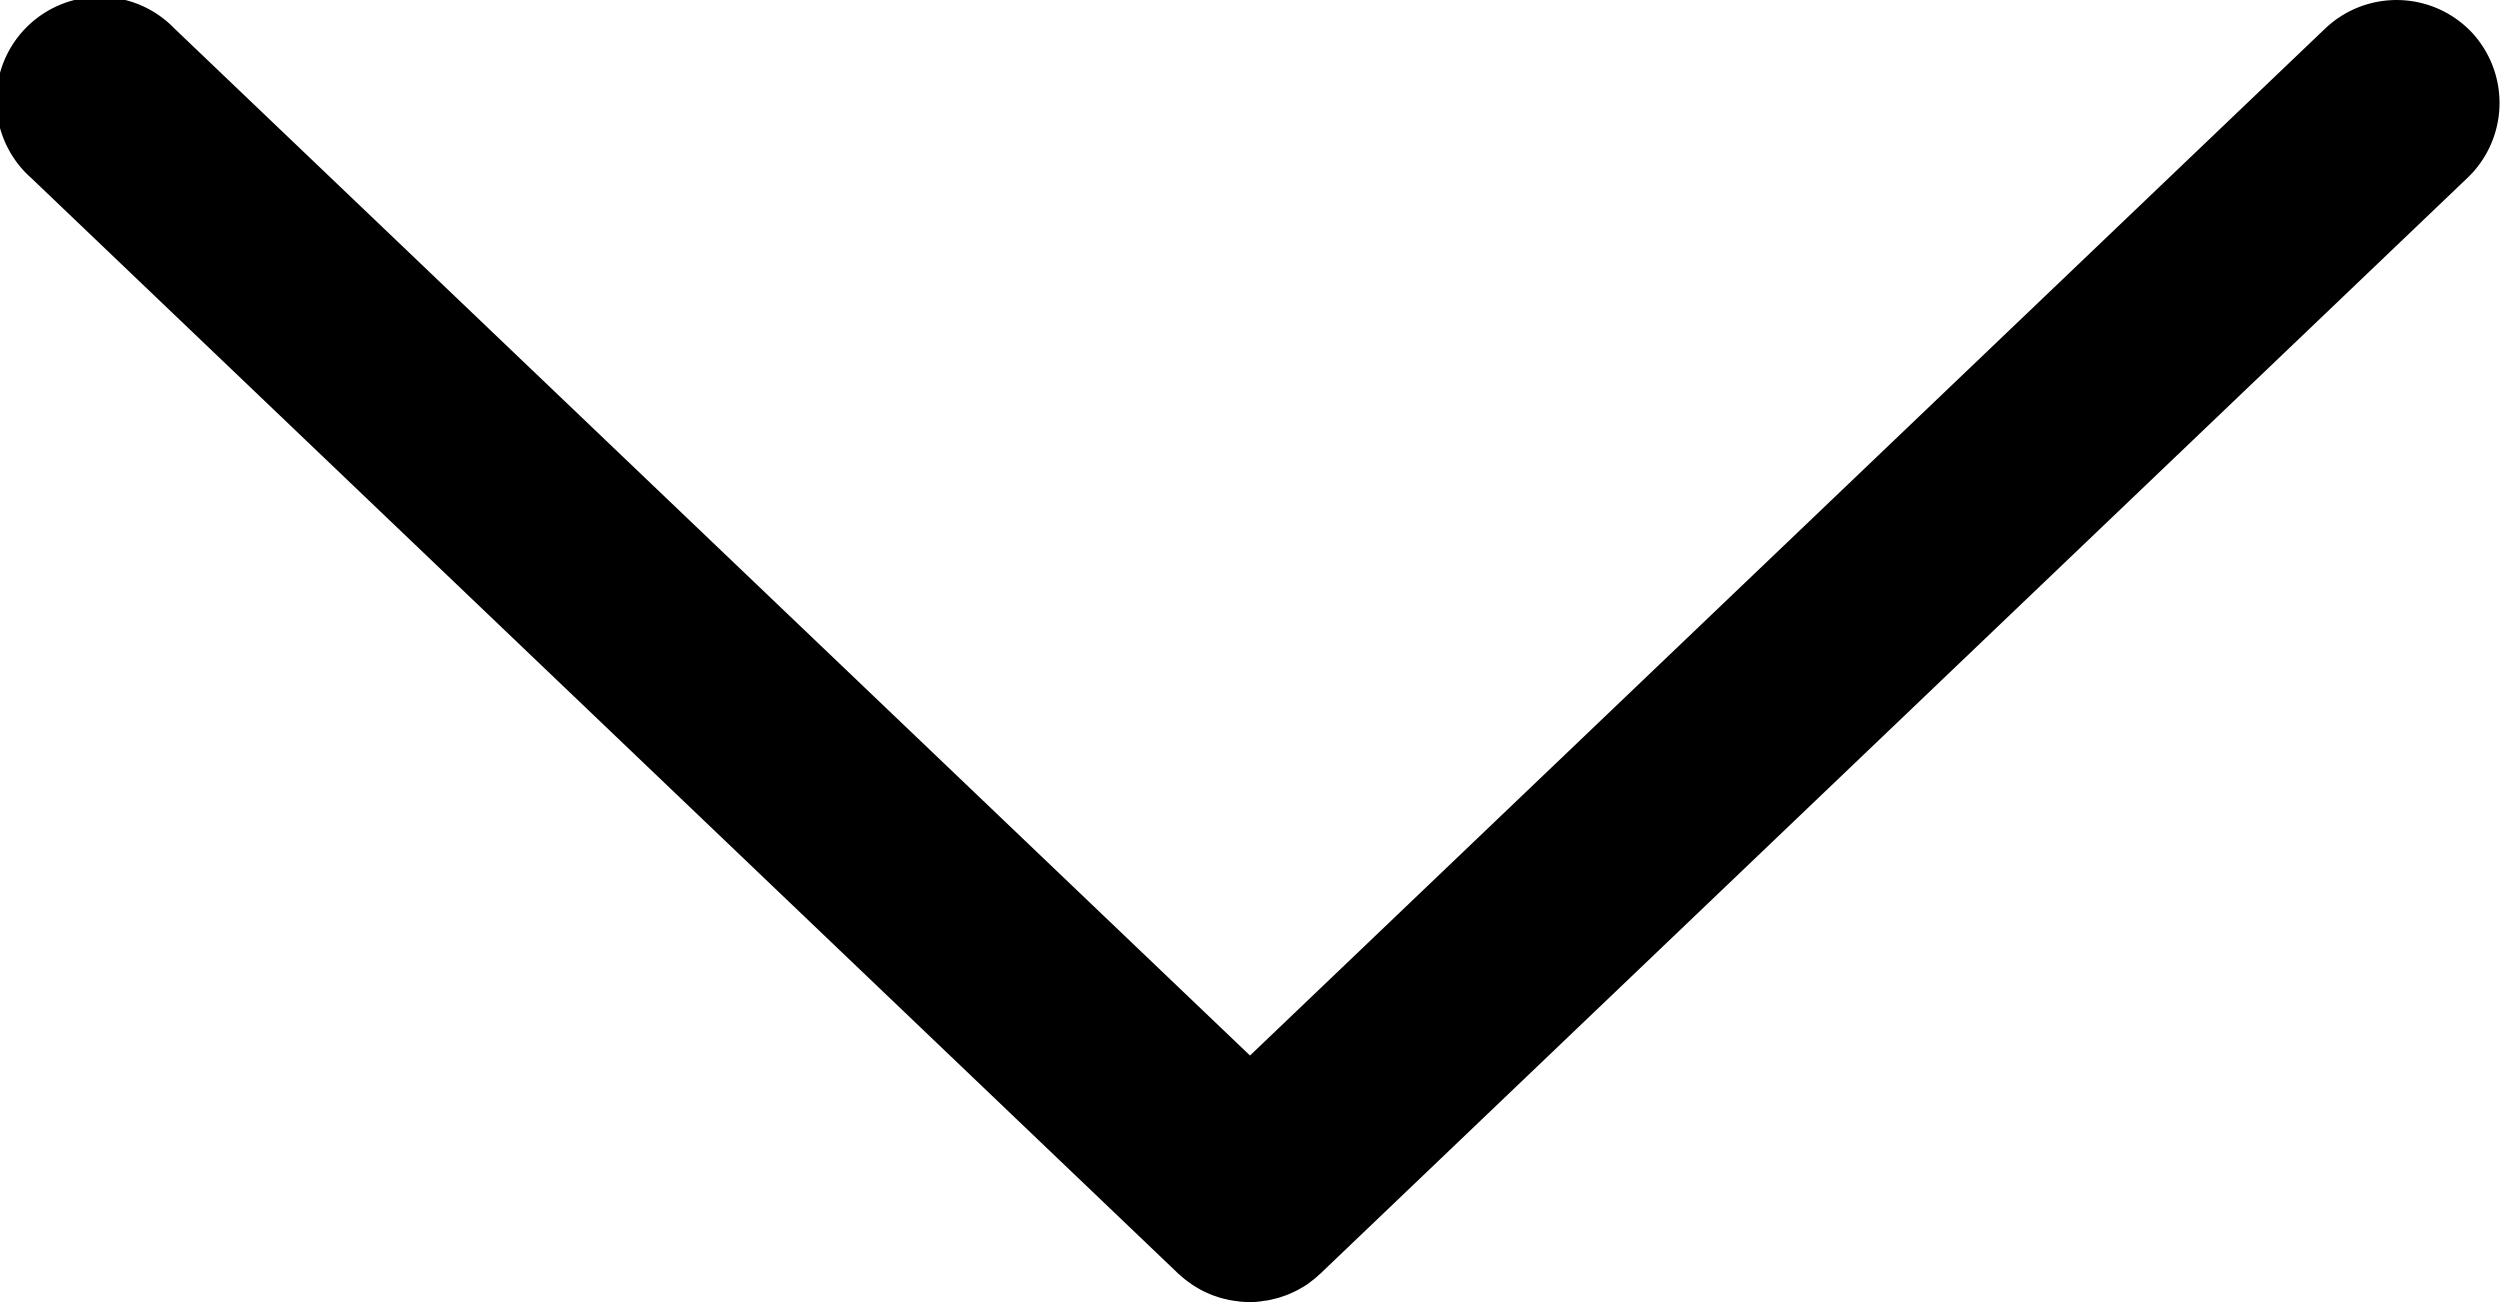 <svg id="Layer_1" data-name="Layer 1" xmlns="http://www.w3.org/2000/svg" viewBox="0 0 506.76 263.92"><title>arrowDown</title><path d="M503.57,130.51a21,21,0,0,0-29.63-.68L256,338l-218-208.16a21,21,0,1,0-29,30.33l232.42,222c0.23,0.22.47,0.4,0.7,0.61l0.42,0.36c0.39,0.33.8,0.63,1.21,0.92l0.53,0.38c0.39,0.26.78,0.5,1.18,0.73l0.64,0.36c0.38,0.2.77,0.38,1.16,0.56l0.72,0.32c0.38,0.16.77,0.29,1.16,0.42s0.51,0.18.77,0.26,0.79,0.21,1.19.3,0.52,0.13.78,0.18c0.44,0.08.87,0.14,1.31,0.2,0.23,0,.45.07,0.68,0.1,0.67,0.06,1.34.1,2,.1s1.34,0,2-.1c0.24,0,.47-0.07.7-0.1,0.43-.06.86-0.11,1.29-0.19s0.56-.13.84-0.2,0.75-.17,1.12-0.28,0.6-.2.9-0.3,0.68-.23,1-0.36,0.63-.28.94-0.42,0.6-.28.9-0.43,0.66-.37,1-0.56,0.52-.31.77-0.47,0.69-.48,1-0.73l0.62-.47c0.37-.3.74-0.62,1.09-0.95l0.27-.24,232.4-222A21,21,0,0,0,503.57,130.51Z" transform="translate(-2.62 -124.04)"/></svg>